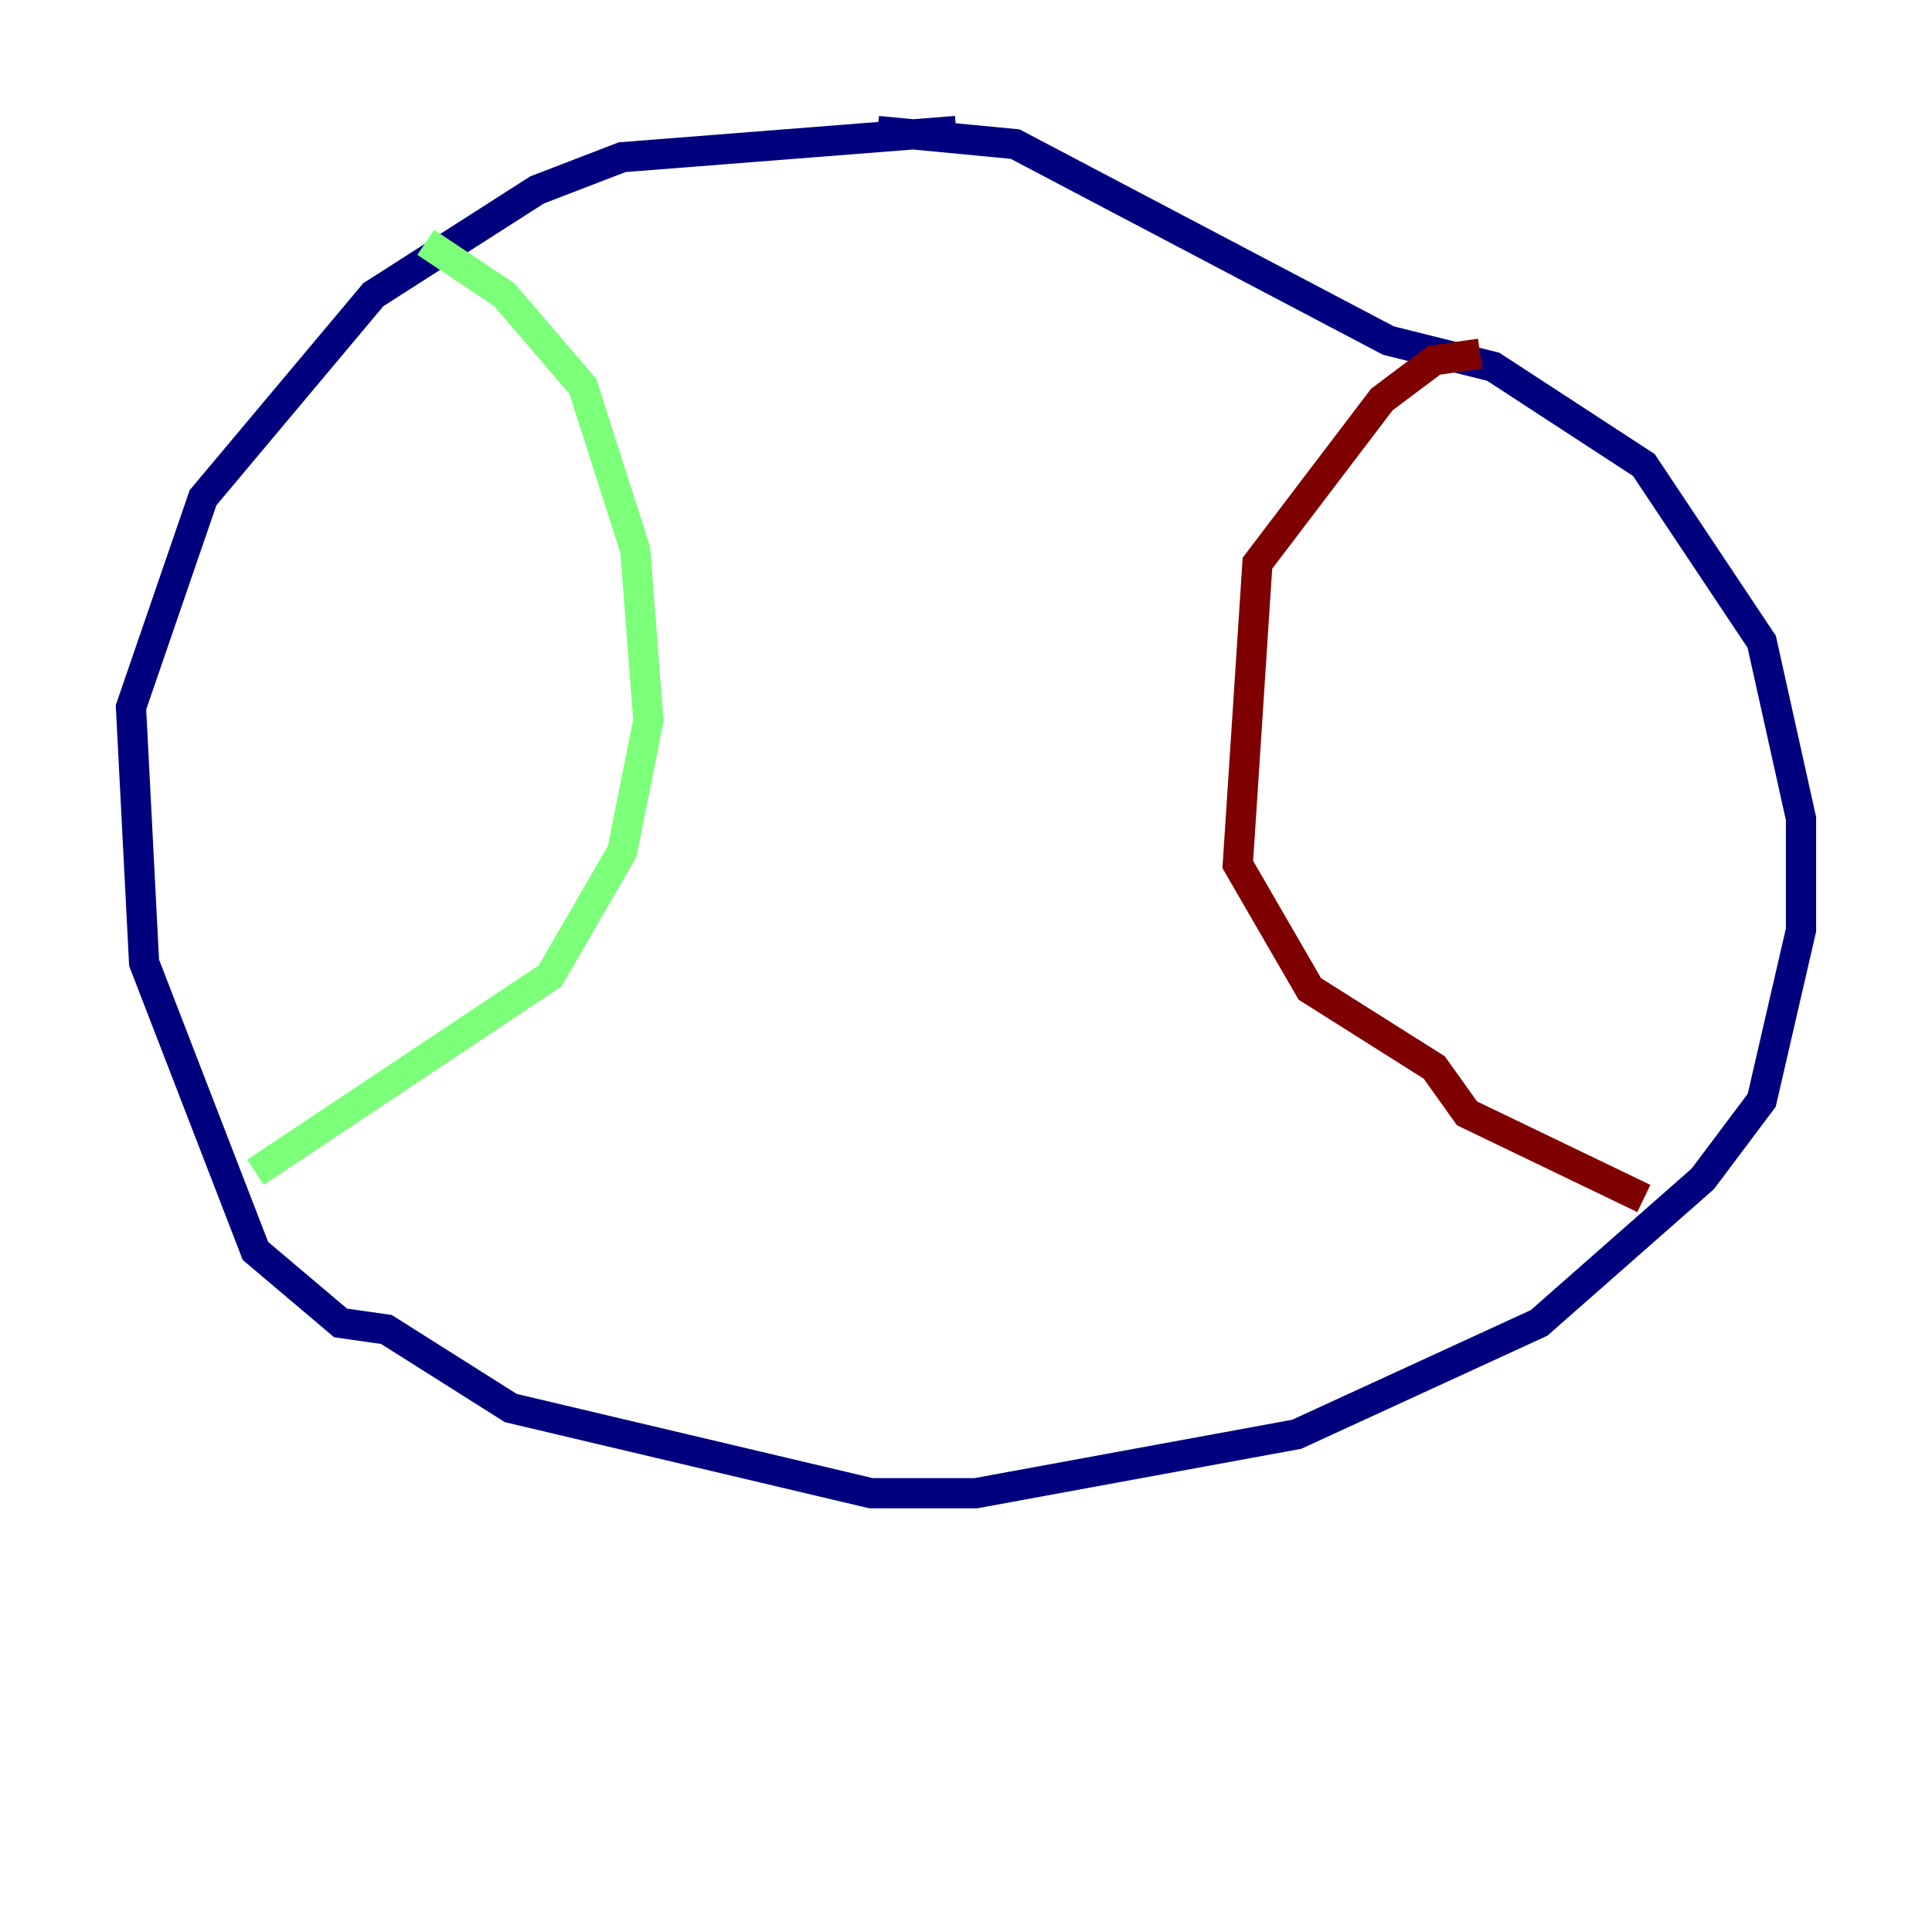 <?xml version="1.0" encoding="utf-8" ?>
<svg baseProfile="tiny" height="128" version="1.2" viewBox="0,0,128,128" width="128" xmlns="http://www.w3.org/2000/svg" xmlns:ev="http://www.w3.org/2001/xml-events" xmlns:xlink="http://www.w3.org/1999/xlink"><defs /><polyline fill="none" points="63.349,8.678 41.22,10.414 35.58,12.583 24.732,19.525 13.451,32.976 8.678,46.861 9.546,63.783 16.922,82.875 22.563,87.647 25.6,88.081 33.844,93.288 57.709,98.929 64.651,98.929 85.912,95.024 101.966,87.647 112.814,78.102 116.719,72.895 119.322,61.614 119.322,54.237 116.719,42.522 108.909,30.807 98.929,24.298 91.986,22.563 67.254,9.546 58.142,8.678" stroke="#00007f" stroke-width="2" /><polyline fill="none" points="28.203,16.054 33.41,19.525 38.617,25.6 42.088,36.447 42.956,47.729 41.22,56.407 36.447,64.651 16.922,77.668" stroke="#7cff79" stroke-width="2" /><polyline fill="none" points="98.061,23.43 95.024,23.864 91.552,26.468 83.308,37.315 82.007,57.275 86.78,65.519 95.024,70.725 97.193,73.763 108.909,79.403" stroke="#7f0000" stroke-width="2" /></svg>